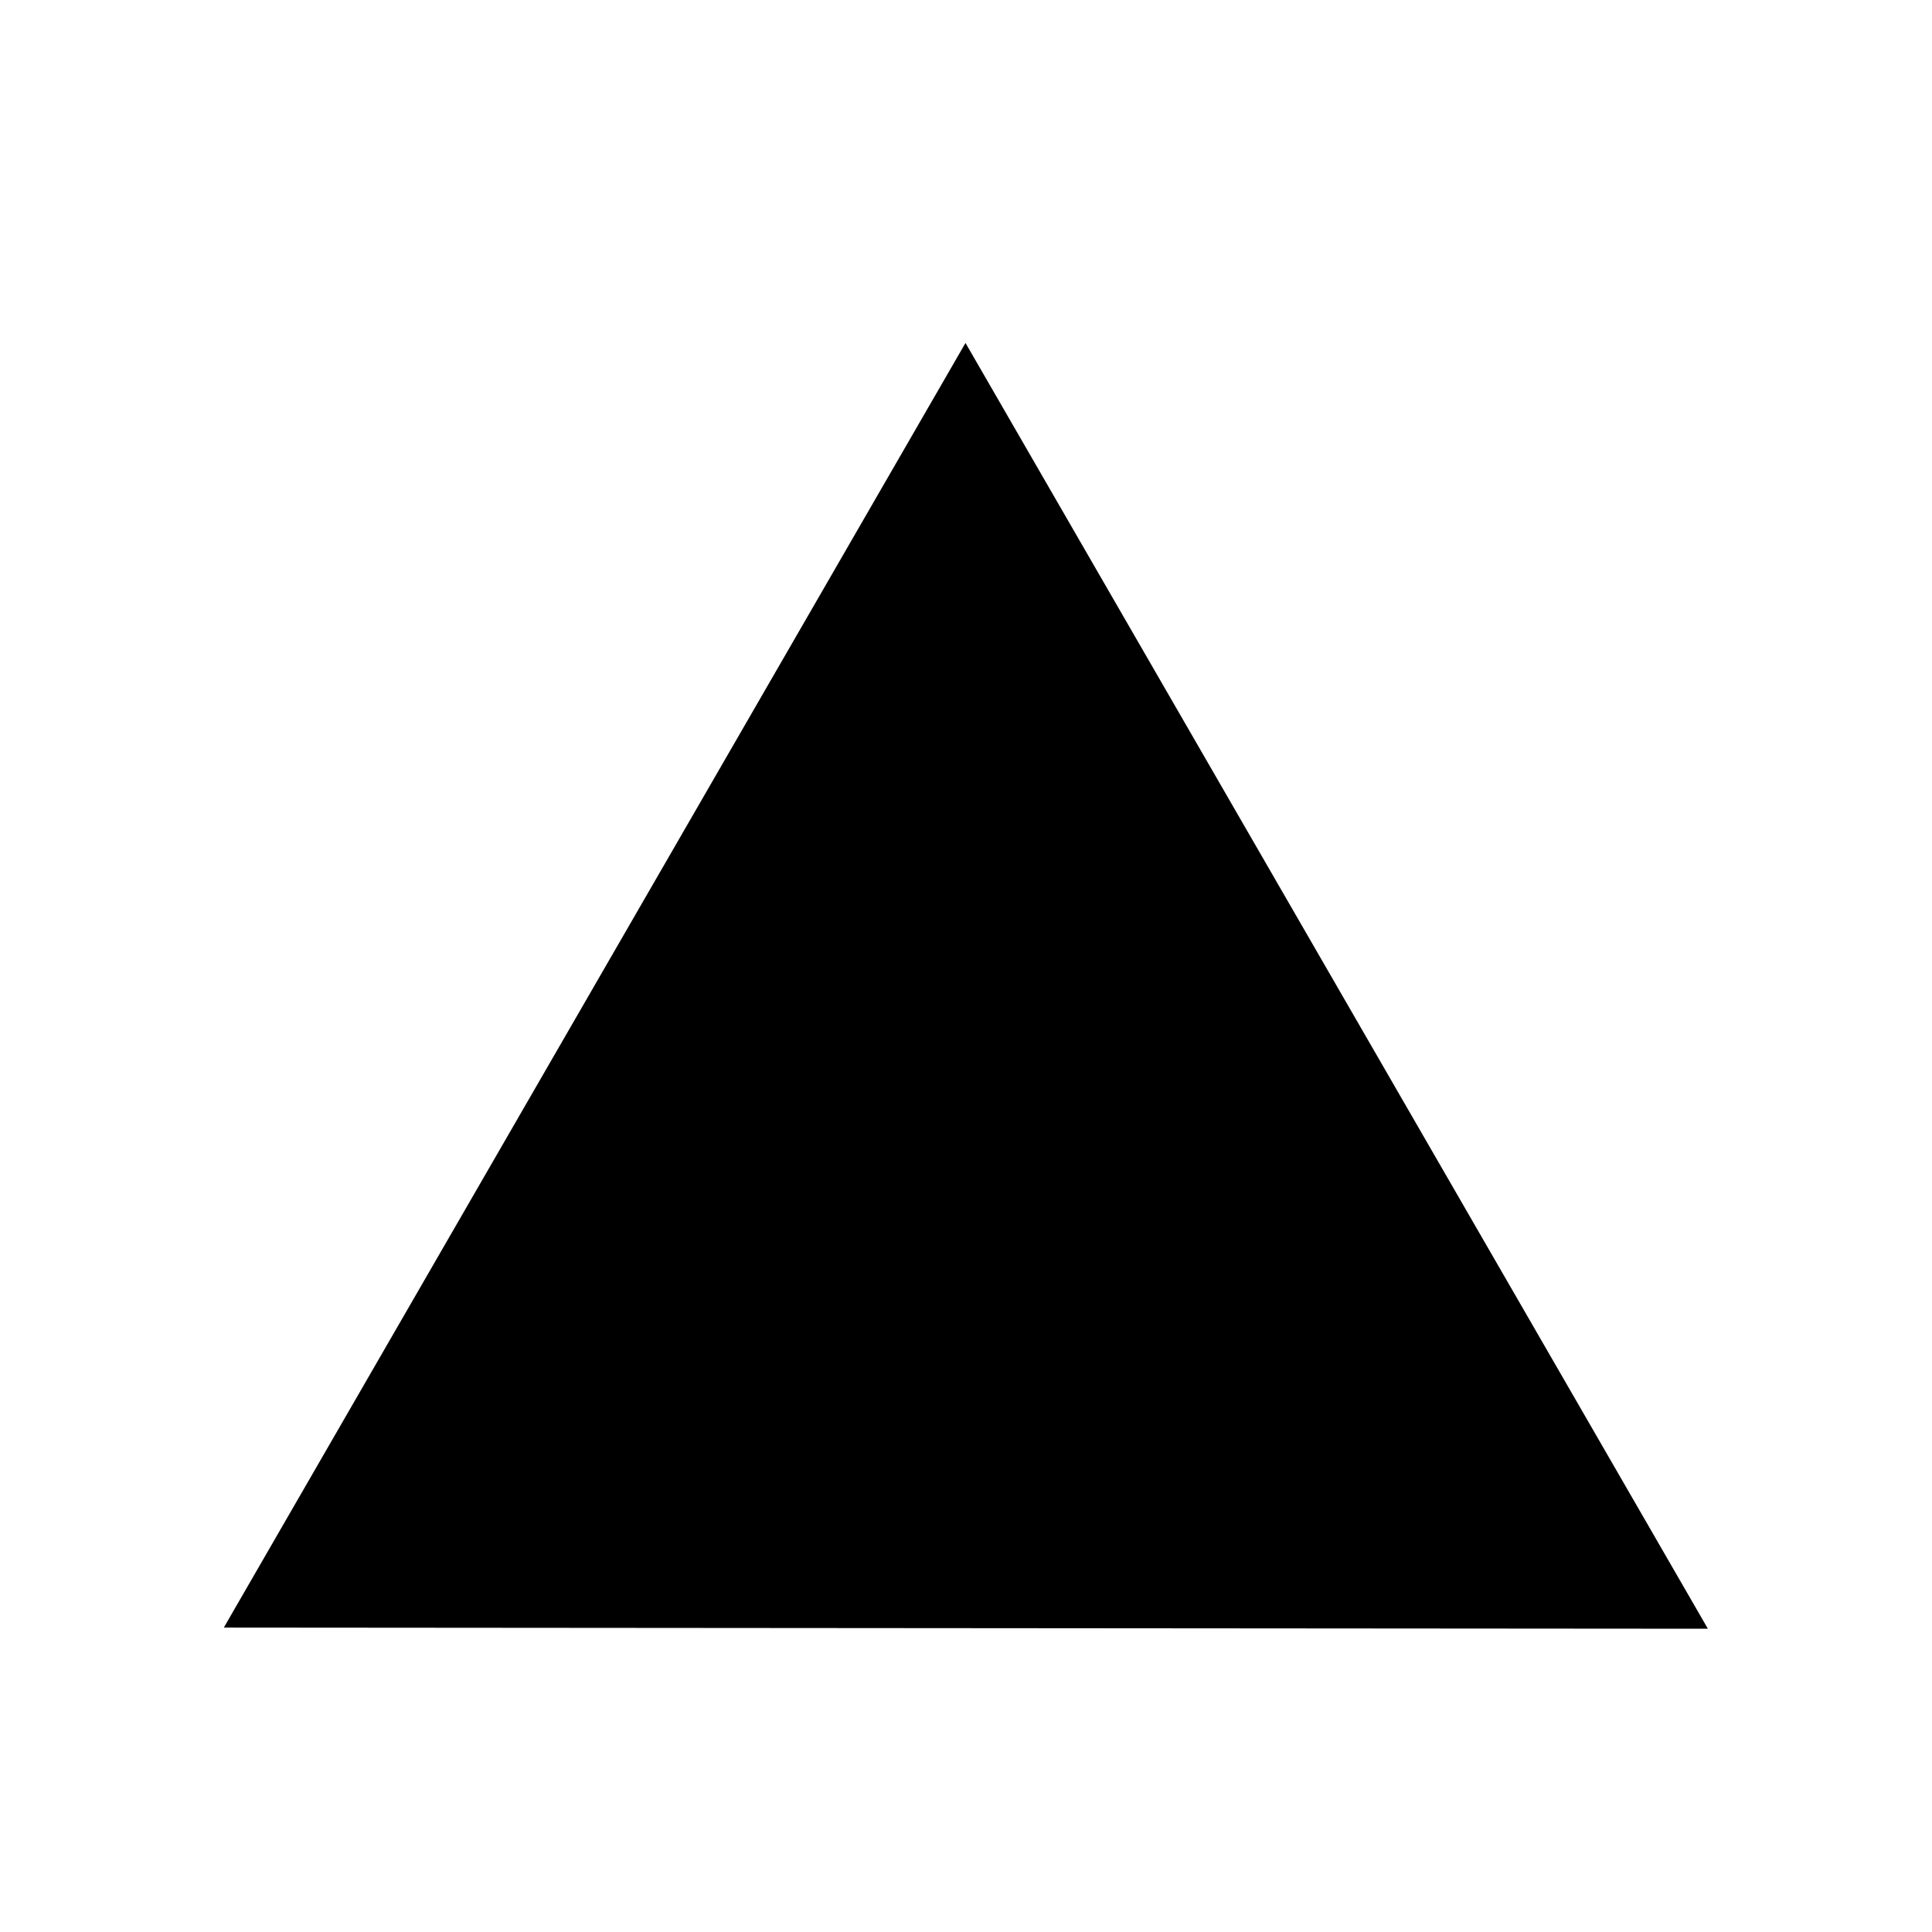 <?xml version="1.0" encoding="UTF-8" standalone="no"?>
<svg
   xmlns:dc="http://purl.org/dc/elements/1.1/"
   xmlns:cc="http://creativecommons.org/ns#"
   xmlns:rdf="http://www.w3.org/1999/02/22-rdf-syntax-ns#"
   xmlns:svg="http://www.w3.org/2000/svg"
   xmlns="http://www.w3.org/2000/svg"
   xmlns:sodipodi="http://sodipodi.sourceforge.net/DTD/sodipodi-0.dtd"
   xmlns:inkscape="http://www.inkscape.org/namespaces/inkscape"
   width="580"
   height="580"
   id="svg2"
   version="1.1"
   inkscape:version="0.48.4 r9939"
   sodipodi:docname="volcano_big.svg">
  <defs
     id="defs13" />
  <sodipodi:namedview
     pagecolor="#ffffff"
     bordercolor="#666666"
     borderopacity="1"
     objecttolerance="10"
     gridtolerance="10"
     guidetolerance="10"
     inkscape:pageopacity="0"
     inkscape:pageshadow="2"
     inkscape:window-width="1920"
     inkscape:window-height="1004"
     id="namedview11"
     showgrid="false"
     inkscape:zoom="0.8137931"
     inkscape:cx="-241.65628"
     inkscape:cy="295.47078"
     inkscape:window-x="1680"
     inkscape:window-y="0"
     inkscape:window-maximized="1"
     inkscape:current-layer="svg2" />
  <g
     id="g5-0"
     transform="matrix(1.993,0,0,1.993,-288.083,-311.771)"
     style="fill:#fefefe;fill-opacity:0.694;stroke:none">
    <title
       id="title7-6">Layer 1</title>
    <g
       id="g1327-7"
       style="fill:#fefefe;fill-opacity:0.694;stroke:none" />
  </g>
  <g
     id="g5"
     transform="matrix(1.536,0,0,1.536,-155.487,-149.484)"
     style="fill:#000000;fill-opacity:1;stroke:none">
    <title
       id="title7">Layer 1</title>
    <g
       id="g1327"
       style="fill:#000000;fill-opacity:1;stroke:none" />
    <path
       d="m 144.973,415.428 144.96,-251.078 145.094,251.301 -290.054,-0.223 -1e-5,0 0,0 1e-5,6e-5 z"
       id="path4355"
       inkscape:connector-curvature="0"
       style="fill:#000000;fill-rule:evenodd;stroke:none;stroke-width:2.515px;fill-opacity:1" />
  </g>
</svg>
